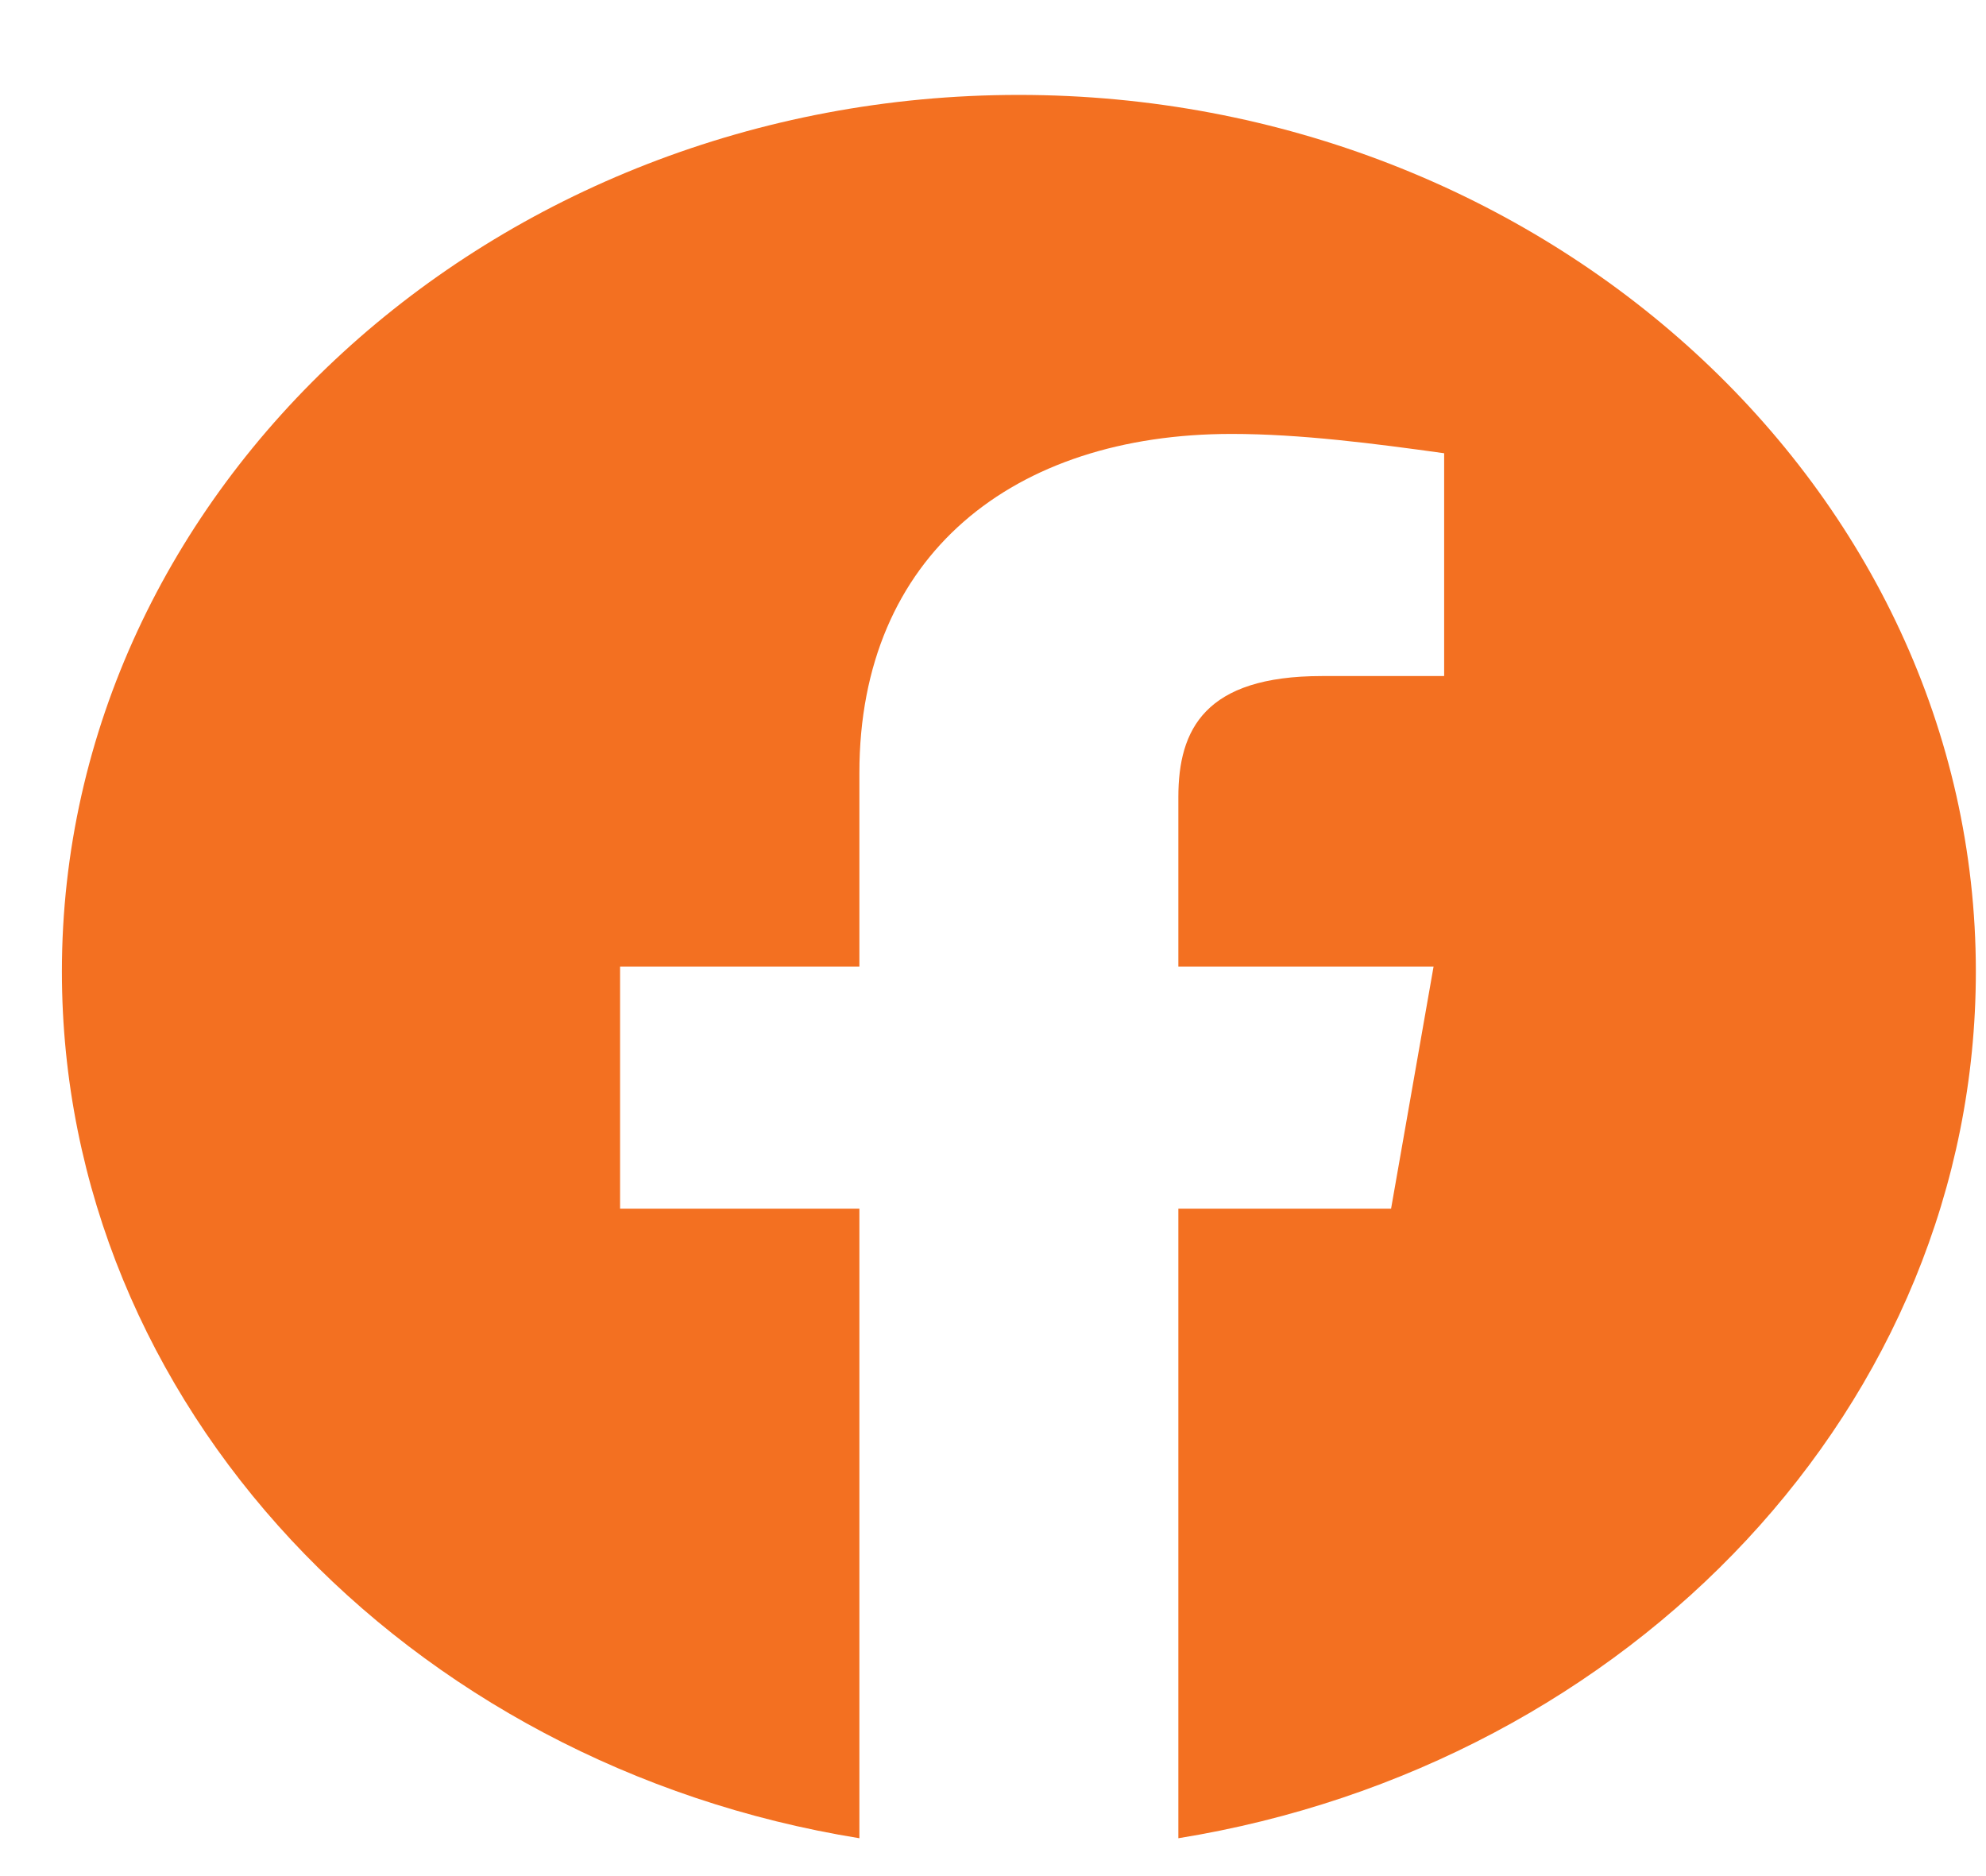 <svg width="18" height="17" viewBox="0 0 18 17" fill="none" xmlns="http://www.w3.org/2000/svg">
<path fill-rule="evenodd" clip-rule="evenodd" d="M0.561 8.803C0.561 12.729 3.693 15.995 7.789 16.657V10.952H5.62V8.759H7.789V7.003C7.789 5.029 9.186 3.932 11.162 3.932C11.788 3.932 12.463 4.02 13.089 4.107V6.126H11.981C10.921 6.126 10.68 6.608 10.68 7.223V8.759H12.993L12.608 10.952H10.68V16.657C14.776 15.995 17.908 12.73 17.908 8.803C17.908 4.434 14.005 0.86 9.234 0.86C4.464 0.86 0.561 4.434 0.561 8.803Z" fill="#F37021"/>
</svg>
